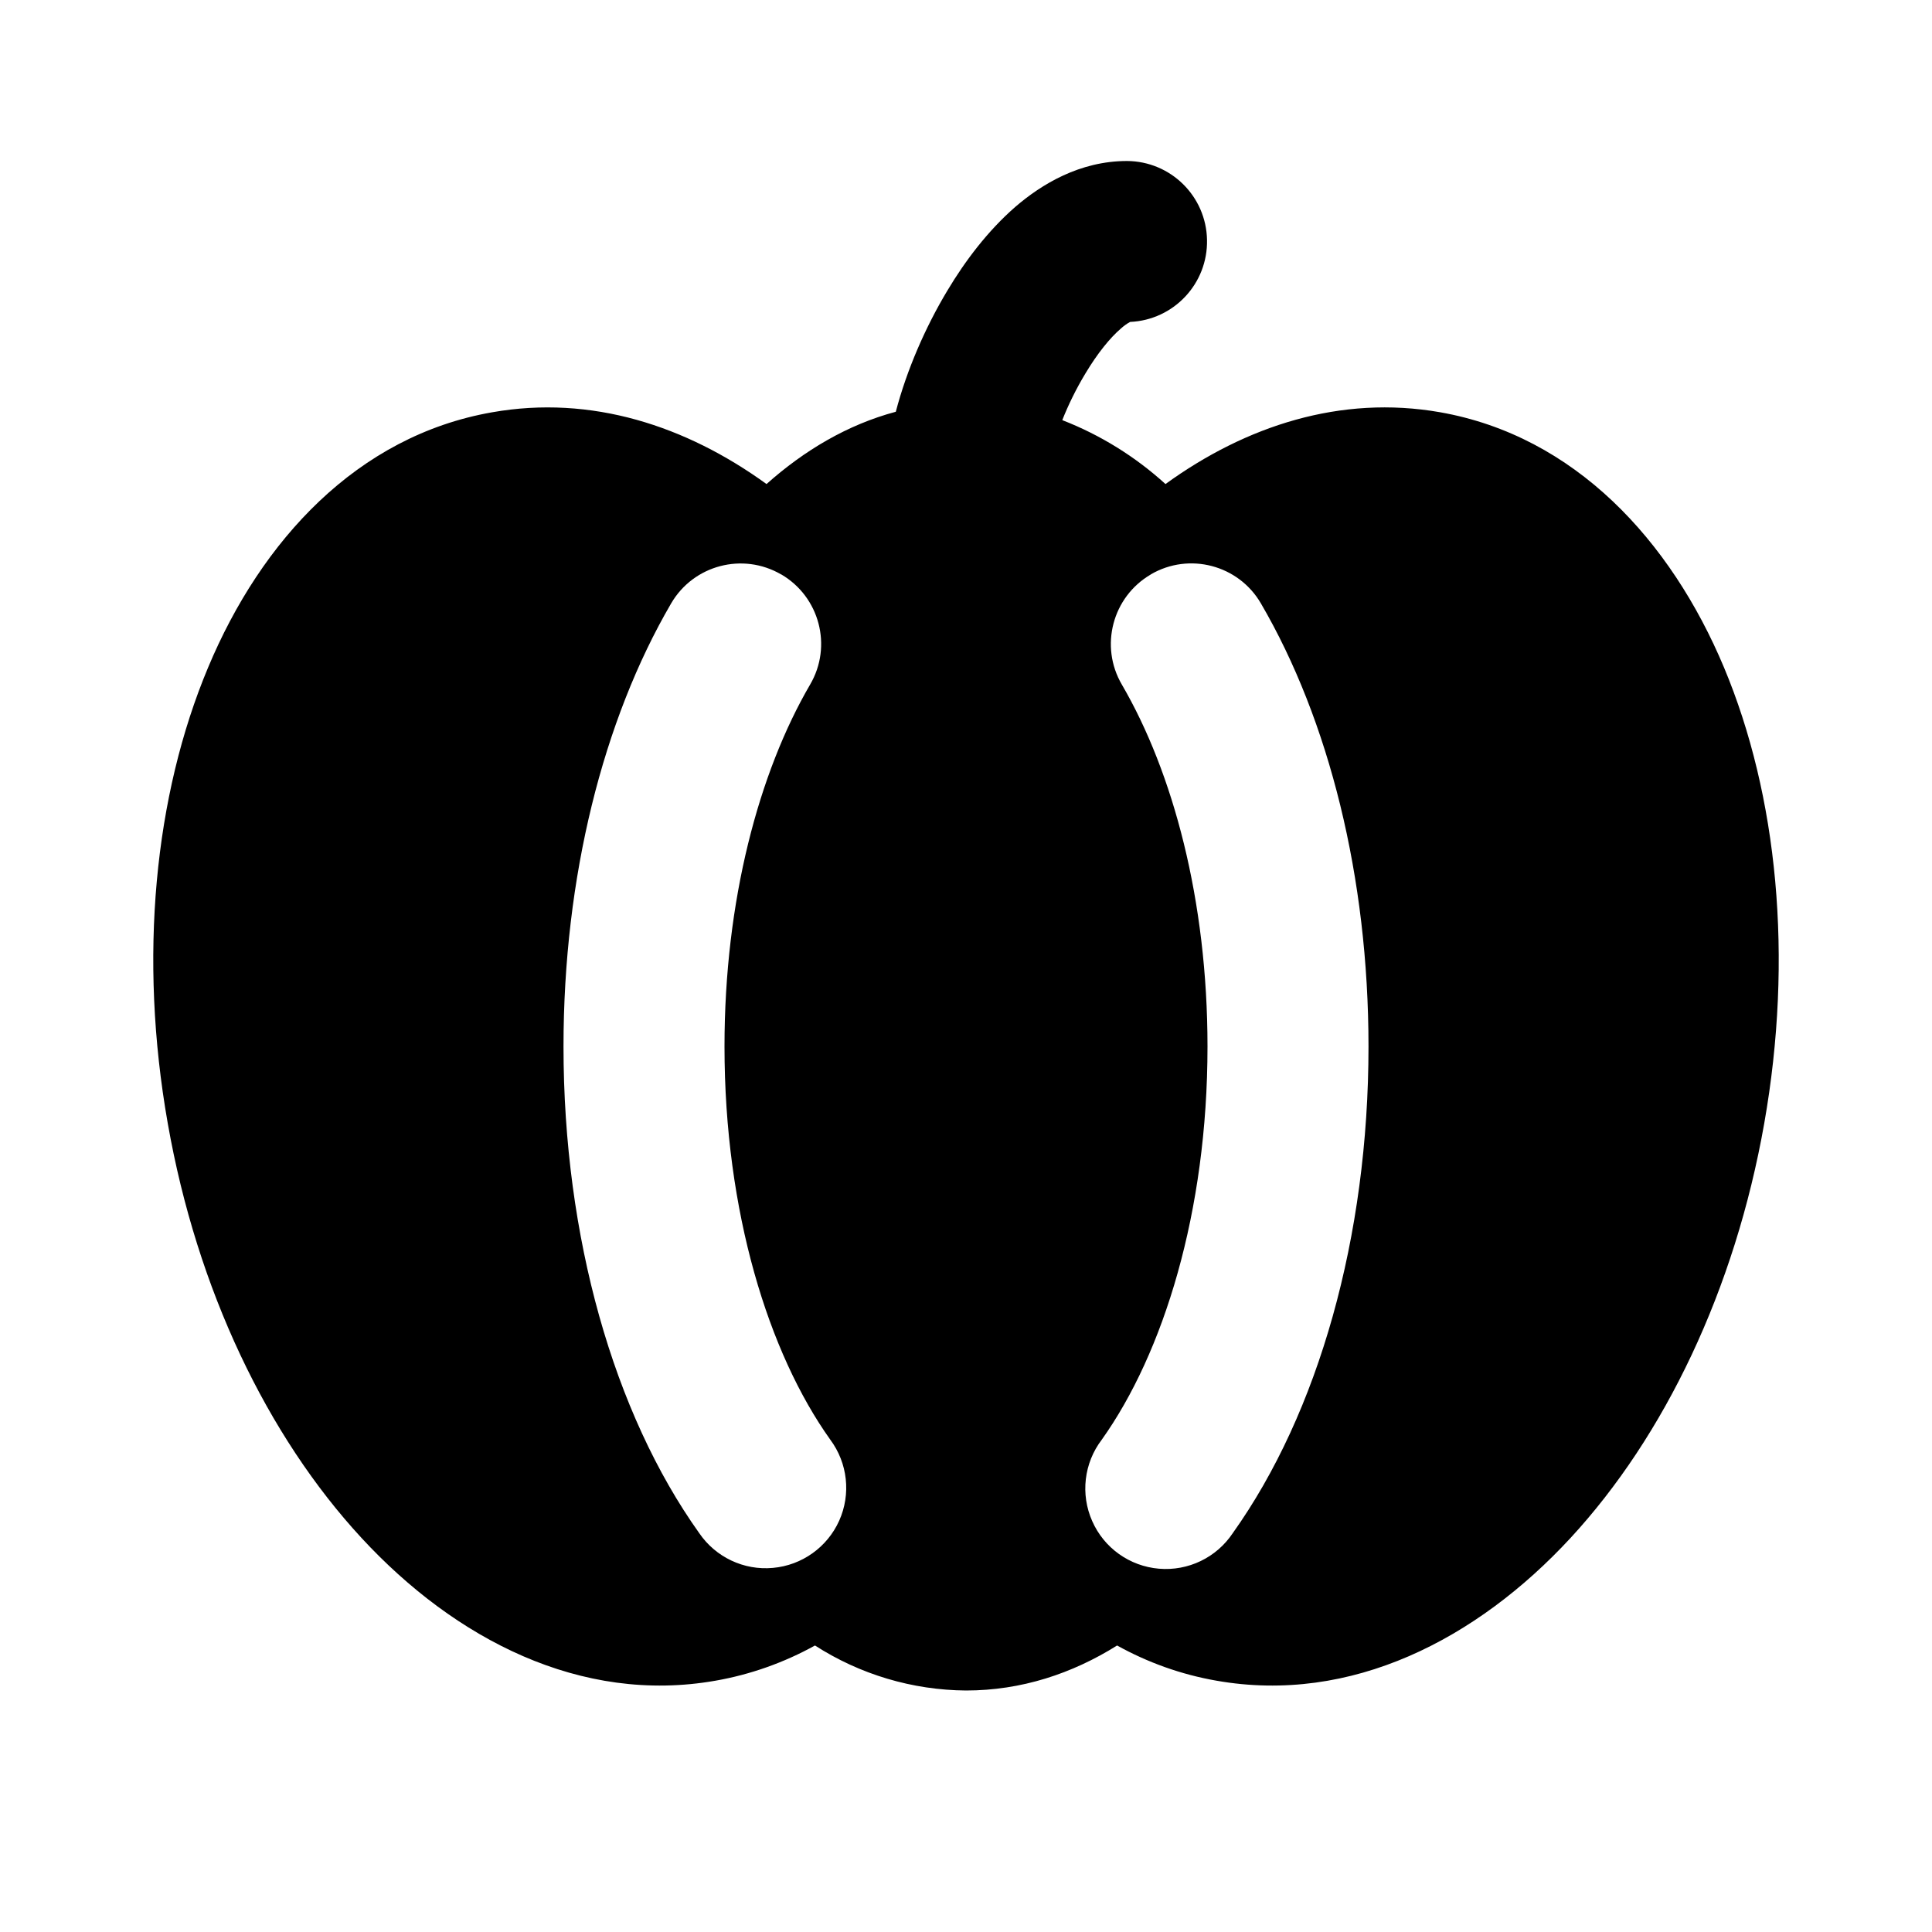 <svg xmlns="http://www.w3.org/2000/svg" width="24" height="24">
  <defs/>
  <path  d="M13.483,4.64 C13.366,4.834 13.27,5.032 13.196,5.219 C13.669,5.403 14.103,5.672 14.478,6.013 C15.476,5.29 16.654,4.904 17.889,5.121 C19.562,5.416 20.754,6.712 21.416,8.291 C22.082,9.882 22.28,11.891 21.916,13.955 C21.552,16.019 20.679,17.839 19.509,19.106 C18.347,20.363 16.783,21.173 15.111,20.878 C14.669,20.801 14.256,20.651 13.877,20.441 C13.32,20.79 12.688,21 12,21 C11.334,20.995 10.684,20.801 10.124,20.441 C9.739,20.654 9.322,20.802 8.889,20.878 C7.217,21.173 5.653,20.363 4.491,19.105 C3.321,17.839 2.447,16.019 2.084,13.955 C1.72,11.892 1.918,9.882 2.585,8.292 C3.246,6.712 4.438,5.416 6.111,5.122 C7.346,4.903 8.524,5.29 9.522,6.013 C9.991,5.595 10.529,5.275 11.128,5.115 C11.264,4.595 11.498,4.06 11.768,3.611 C11.99,3.239 12.273,2.866 12.61,2.572 C12.939,2.288 13.414,2 14,2 C14.543,2.003 14.984,2.438 14.994,2.98 C15.005,3.523 14.581,3.975 14.039,3.999 C13.996,4.022 13.957,4.051 13.921,4.084 C13.79,4.197 13.635,4.386 13.483,4.64 Z M14.296,7.135 L14.296,7.136 C13.819,7.414 13.657,8.027 13.936,8.504 C14.572,9.595 15,11.184 15,13 C15,15.055 14.452,16.81 13.686,17.885 C13.465,18.175 13.42,18.563 13.568,18.896 C13.715,19.23 14.033,19.456 14.397,19.487 C14.76,19.518 15.112,19.349 15.314,19.045 C16.377,17.554 17,15.365 17,13 C17,10.898 16.51,8.946 15.663,7.495 C15.385,7.018 14.773,6.857 14.296,7.135 Z M9.704,7.135 L9.704,7.136 C9.227,6.858 8.615,7.019 8.337,7.496 C7.491,8.946 7,10.898 7,13 C7,15.365 7.623,17.554 8.686,19.045 C8.89,19.344 9.24,19.51 9.601,19.477 C9.962,19.445 10.277,19.22 10.425,18.89 C10.573,18.559 10.53,18.174 10.314,17.884 C9.548,16.81 9,15.056 9,13 C9,11.184 9.428,9.594 10.064,8.503 C10.343,8.026 10.181,7.413 9.704,7.135 Z"/>
</svg>

